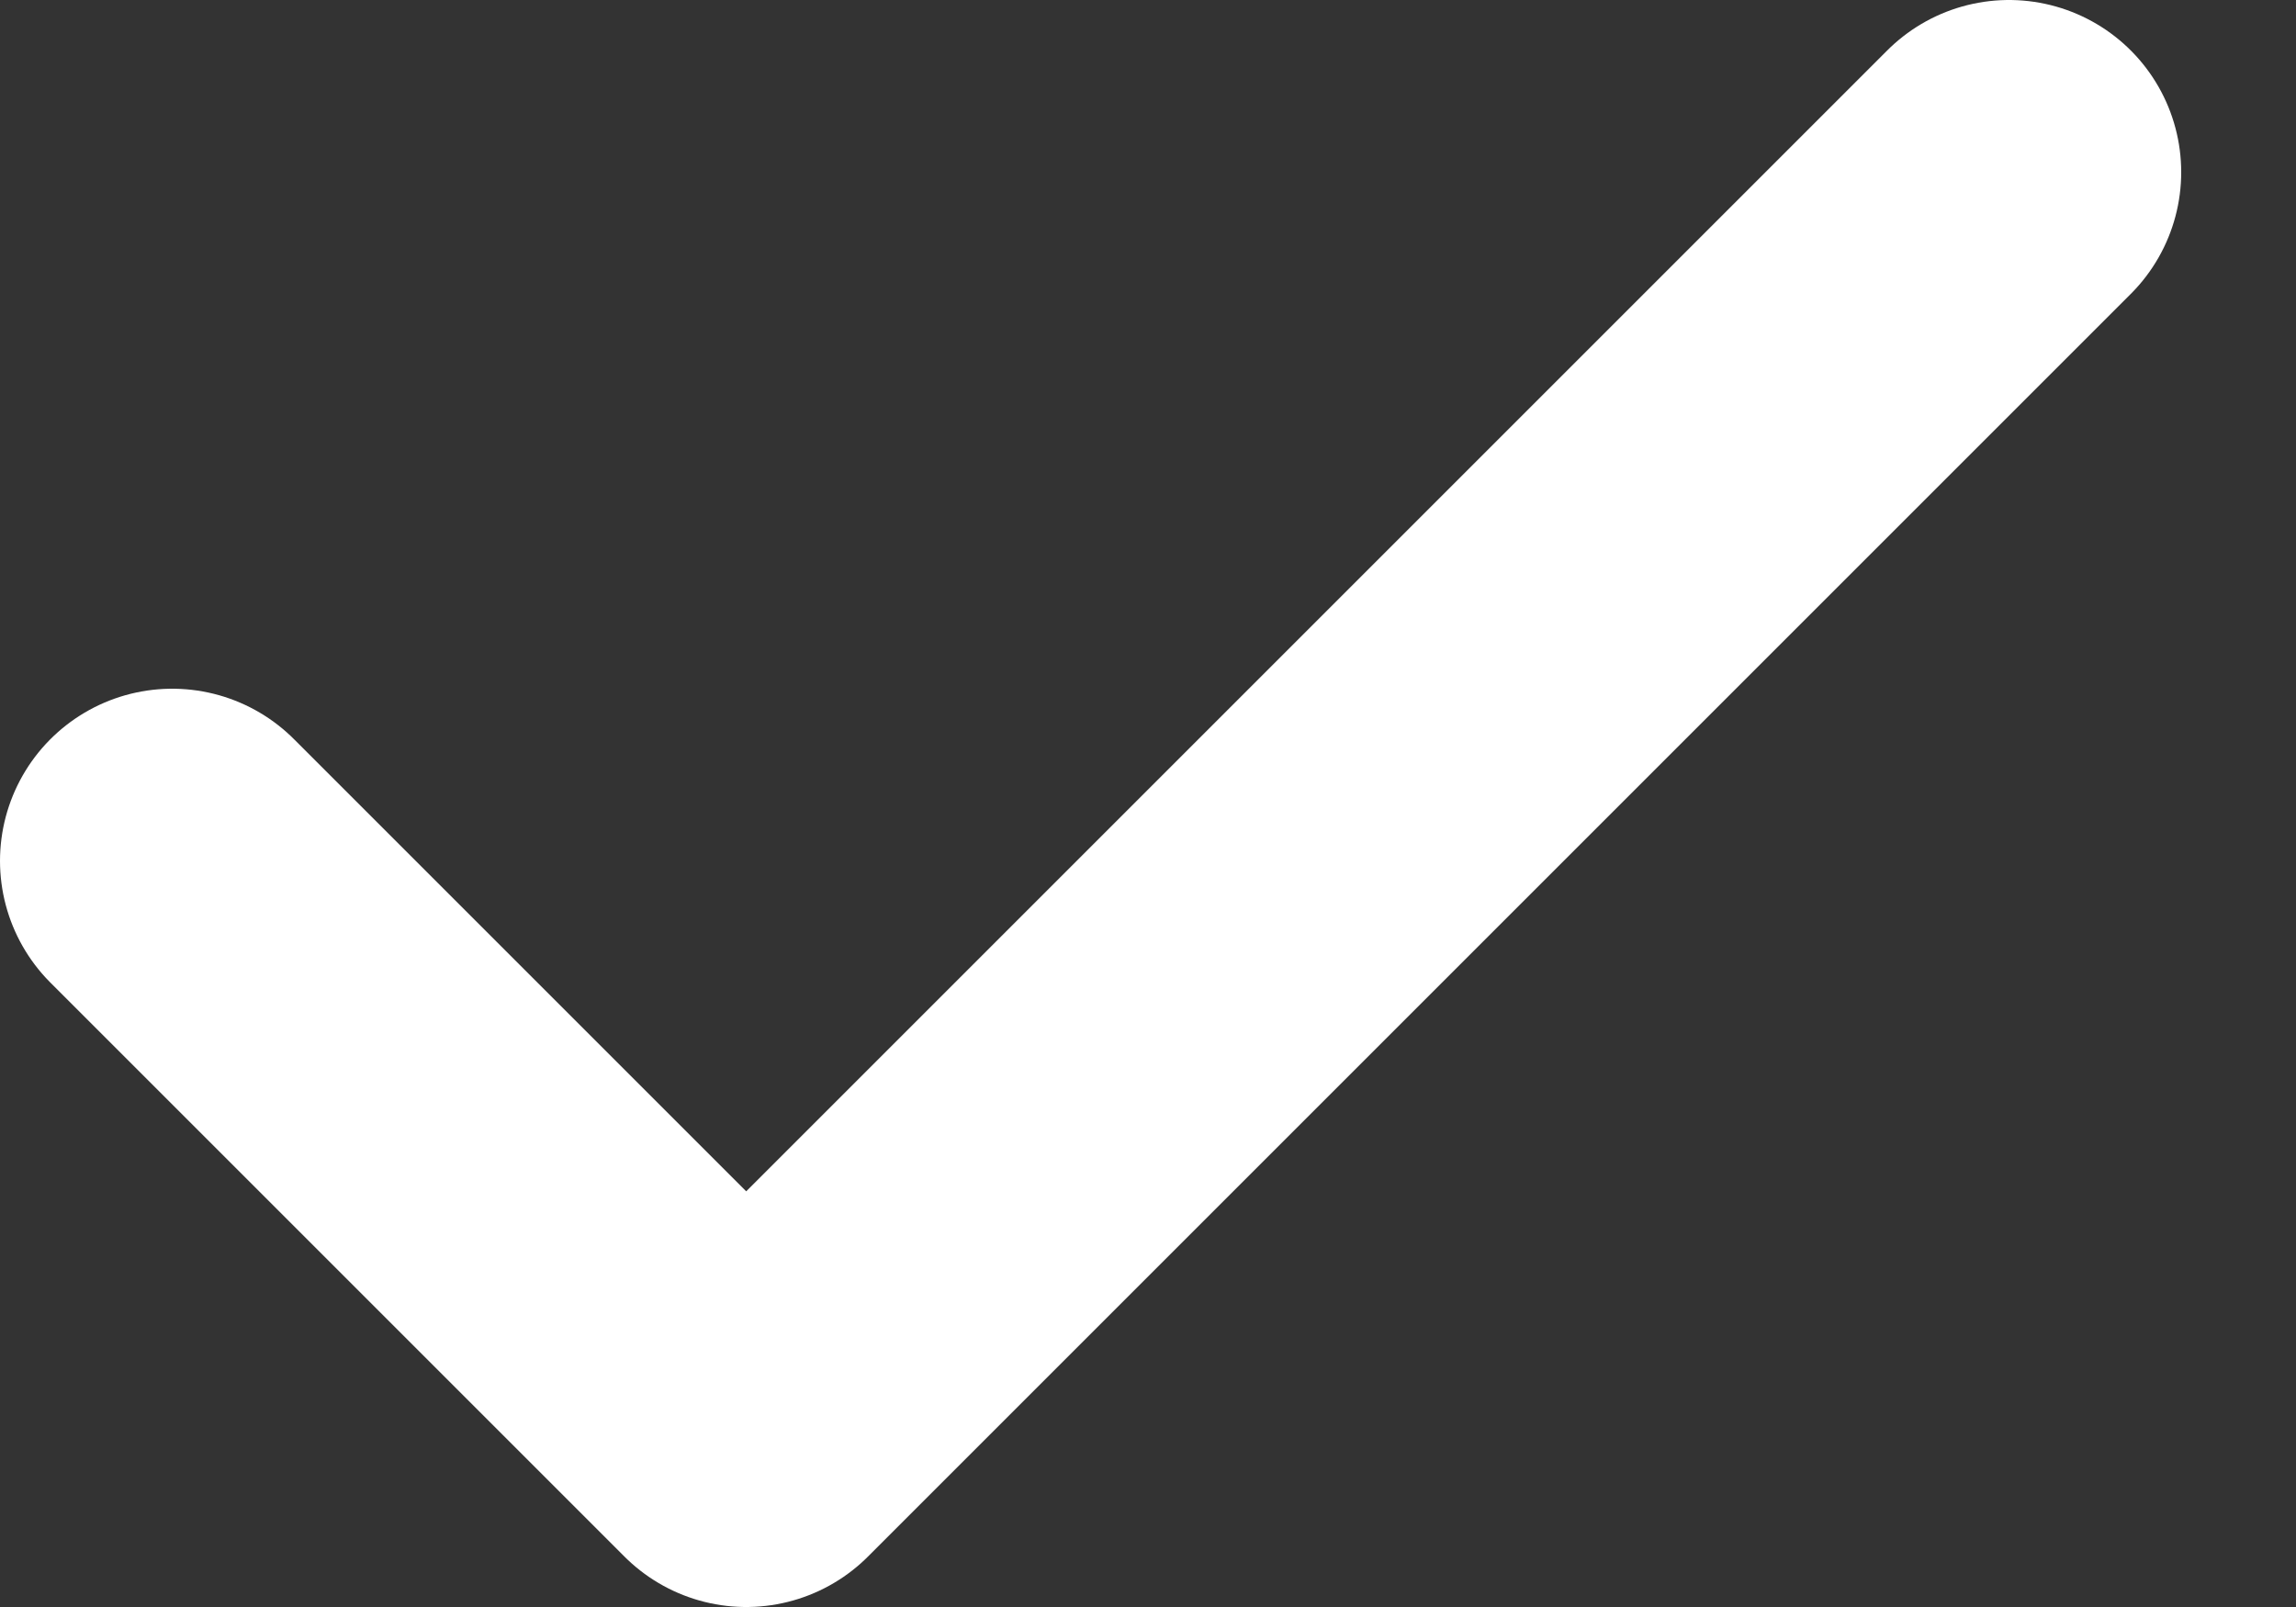 <svg width="10" height="7" viewBox="0 0 10 7" fill="none" xmlns="http://www.w3.org/2000/svg">
    <rect x="0" y="0" width="10" height="7" fill="#333333" stroke="none"/>
    <path d="M8.75 0.75L3.25 6.25L0.75 3.75" stroke="white" stroke-width="1.5"
        stroke-linecap="round" stroke-linejoin="round" />
</svg>